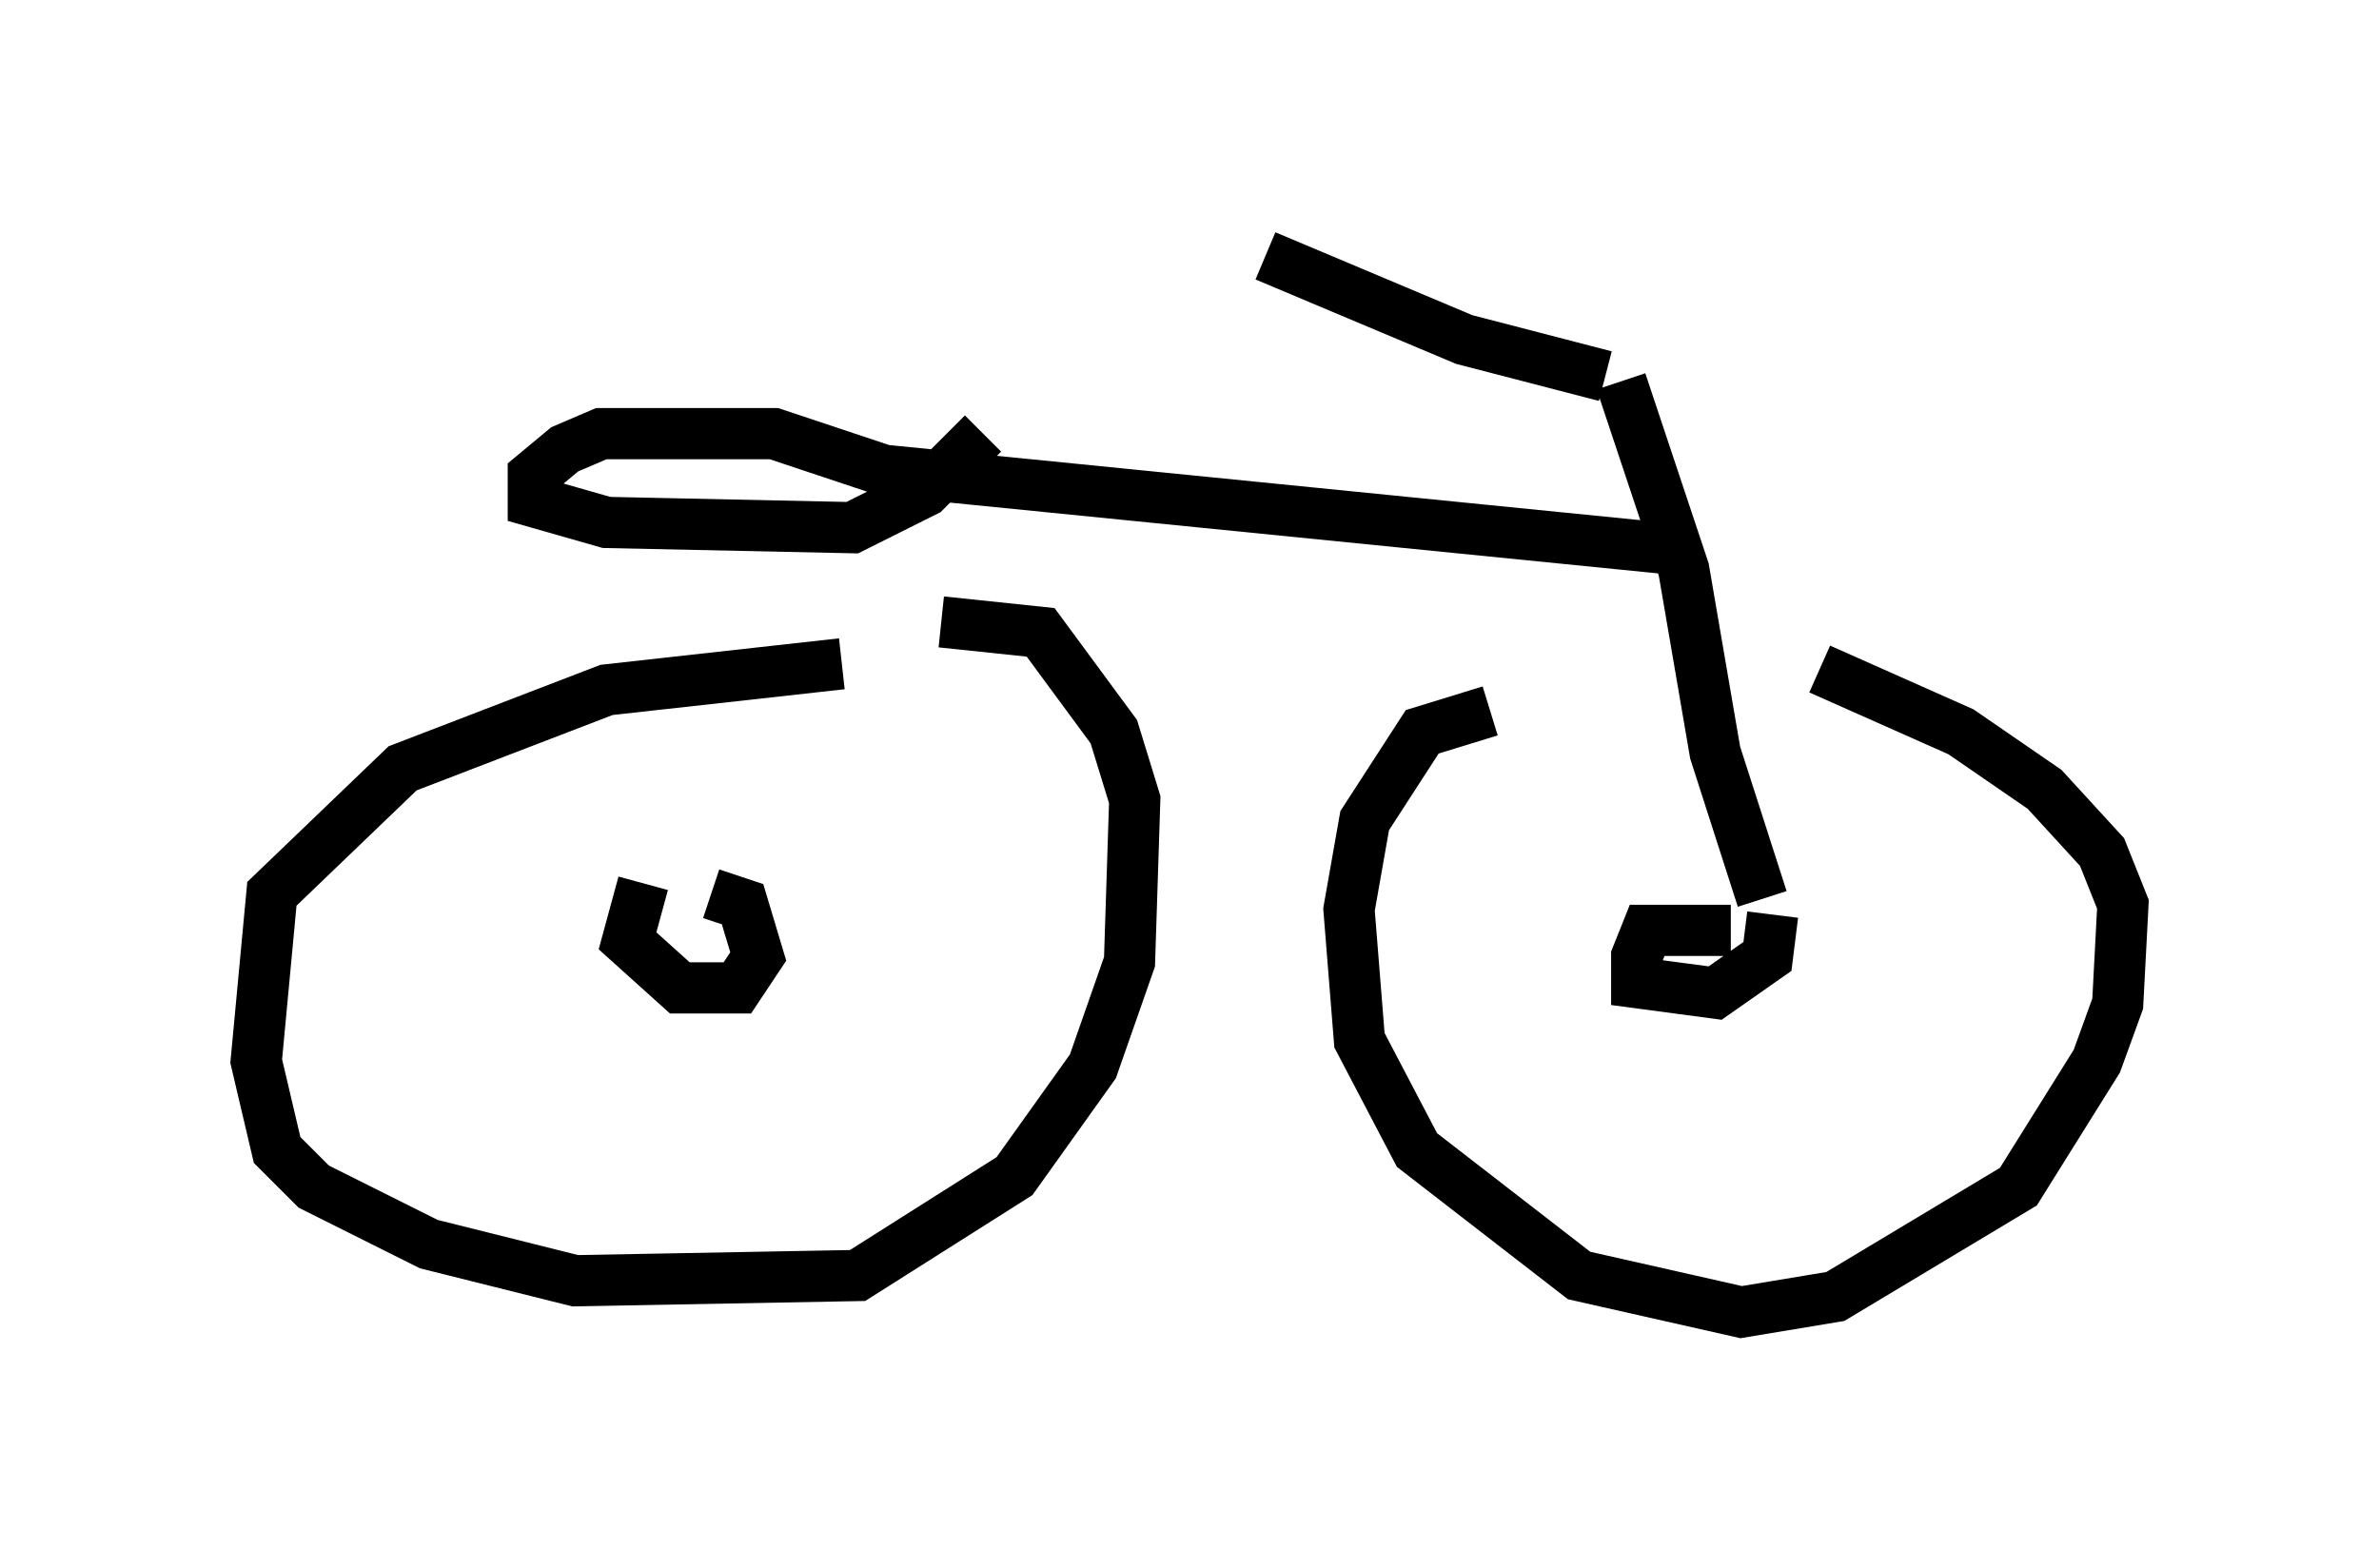 <?xml version="1.0" encoding="utf-8" ?>
<svg baseProfile="full" height="30.621" version="1.1" width="46.444" xmlns="http://www.w3.org/2000/svg" xmlns:ev="http://www.w3.org/2001/xml-events" xmlns:xlink="http://www.w3.org/1999/xlink"><defs /><rect fill="white" height="30.621" width="46.444" x="0" y="0" /><path d="M35.727, 13.371 m-6.635, 0.51 l-1.327, 0.408 -1.123, 1.735 l-0.306, 1.735 0.204, 2.552 l1.123, 2.144 3.165, 2.45 l3.165, 0.715 1.838, -0.306 l3.573, -2.144 1.531, -2.45 l0.408, -1.123 0.102, -1.94 l-0.408, -1.021 -1.123, -1.225 l-1.633, -1.123 -2.756, -1.225 m-19.09, -0.102 l-4.594, 0.51 -3.981, 1.531 l-2.552, 2.45 -0.306, 3.267 l0.408, 1.735 0.715, 0.715 l2.246, 1.123 2.858, 0.715 l5.513, -0.102 3.063, -1.94 l1.531, -2.144 0.715, -2.042 l0.102, -3.165 -0.408, -1.327 l-1.429, -1.94 -1.94, -0.204 m-5.819, 5.104 l-0.306, 1.123 1.021, 0.919 l1.123, 0.0 0.408, -0.613 l-0.306, -1.021 -0.613, -0.204 m19.906, 0.715 l-1.633, 0.0 -0.204, 0.51 l0.0, 0.51 1.531, 0.204 l1.021, -0.715 0.102, -0.817 m-0.204, -0.306 l-0.919, -2.858 -0.613, -3.573 l-1.225, -3.675 m-0.306, -0.102 l-2.756, -0.715 -3.879, -1.633 m7.861, 5.717 l-15.313, -1.531 -2.144, -0.715 l-3.369, 0.0 -0.715, 0.306 l-0.613, 0.51 0.0, 0.51 l1.429, 0.408 4.798, 0.102 l1.429, -0.715 1.123, -1.123 " fill="none" stroke="black" stroke-width="1" /></svg>